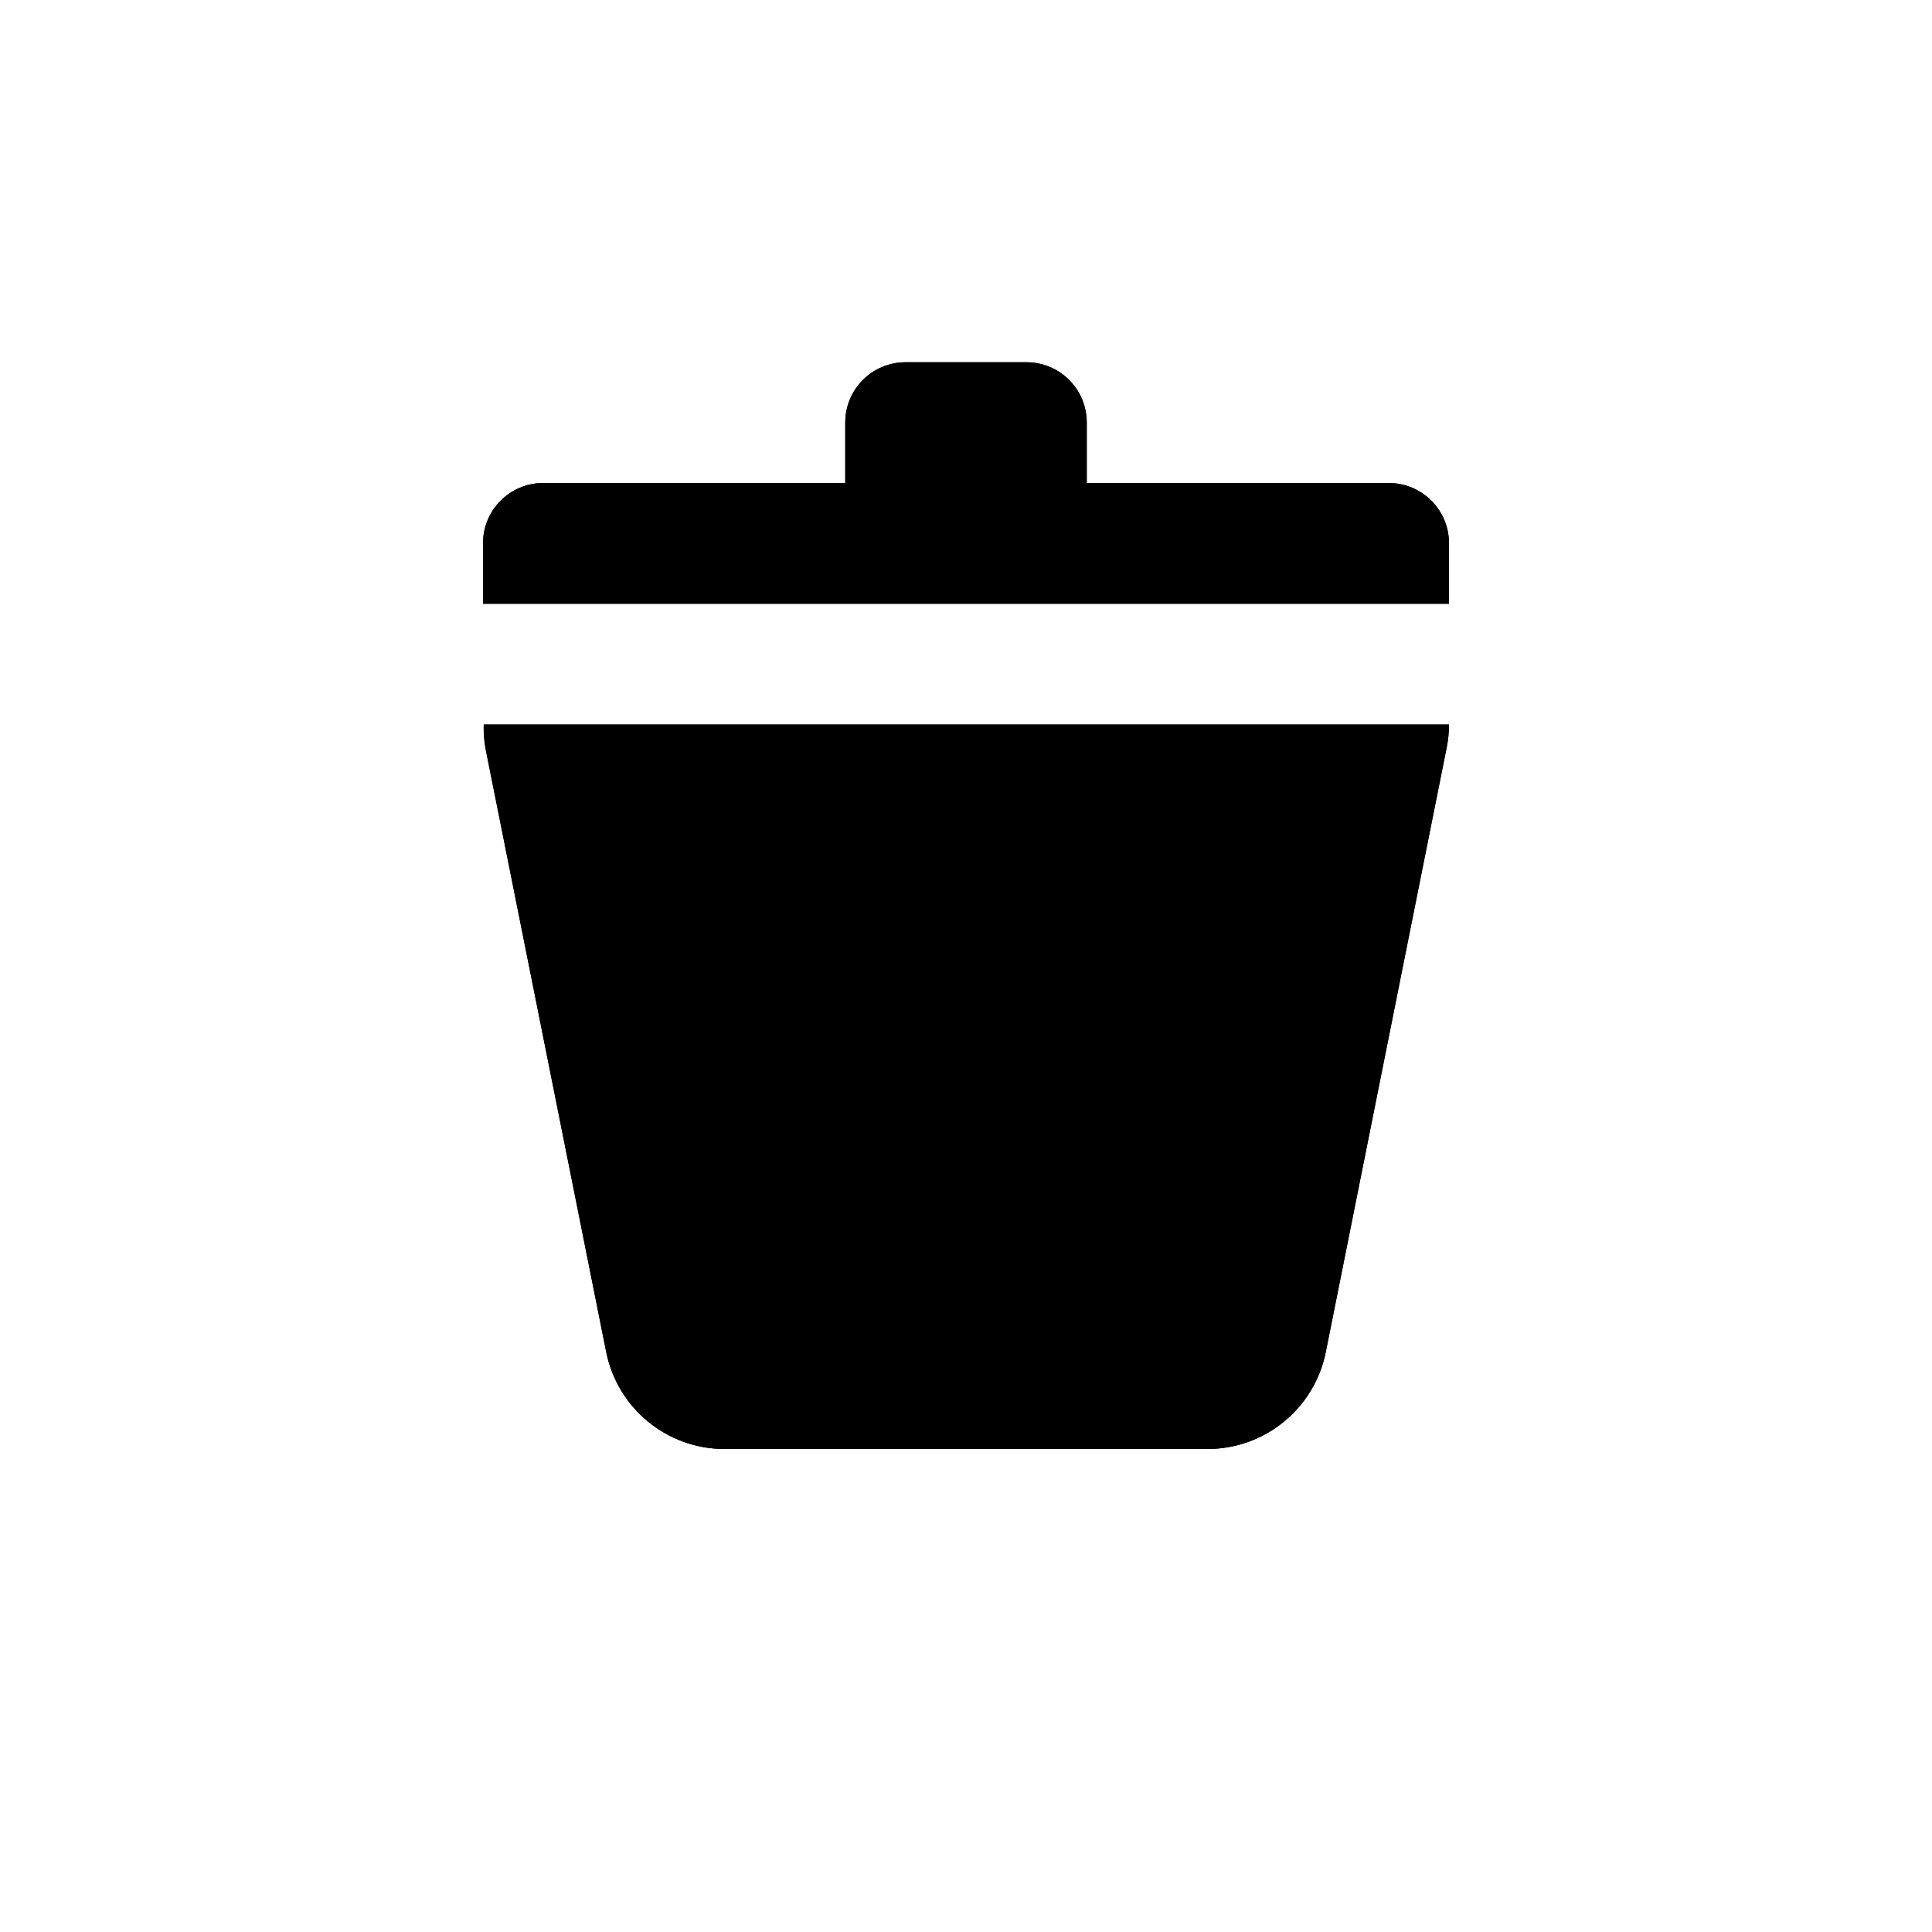 <?xml version="1.0" encoding="utf-8" ?>
<svg baseProfile="full" height="16" version="1.1" width="16" xmlns="http://www.w3.org/2000/svg" xmlns:ev="http://www.w3.org/2001/xml-events" xmlns:xlink="http://www.w3.org/1999/xlink"><defs /><path d="m 151.5,371 c -0.277,0 -0.5,0.223 -0.5,0.5 v 0.5 h -2.5 c -0.277,0 -0.5,0.223 -0.5,0.5 v 0.5 h 3.5 1 3.5 v -0.5 c 0,-0.277 -0.223,-0.5 -0.5,-0.5 H 153 v -0.5 c 0,-0.277 -0.223,-0.5 -0.5,-0.5 z m -3.494,3 c -0.002,0.065 0.003,0.131 0.014,0.195 l 1,5 c 0.093,0.468 0.504,0.805 0.98,0.805 h 4 c 0.477,-1.7e-4 0.887,-0.337 0.98,-0.805 l 1,-5 C 155.993,374.131 156,374.066 156,374 Z" fill="#000" transform="translate(8.0,8.0) translate(-152.0,-376.0)" /><path d="m 151.5,371 c -0.277,0 -0.5,0.223 -0.5,0.5 v 0.5 h -2.5 c -0.277,0 -0.5,0.223 -0.5,0.5 v 0.5 h 3.5 1 3.5 v -0.5 c 0,-0.277 -0.223,-0.5 -0.5,-0.5 H 153 v -0.5 c 0,-0.277 -0.223,-0.5 -0.5,-0.5 z m -3.494,3 c -0.002,0.065 0.003,0.131 0.014,0.195 l 1,5 c 0.093,0.468 0.504,0.805 0.98,0.805 h 4 c 0.477,-1.7e-4 0.887,-0.337 0.98,-0.805 l 1,-5 C 155.993,374.131 156,374.066 156,374 Z" fill="#000" transform="translate(8.0,8.0) translate(-152.0,-376.0)" /></svg>